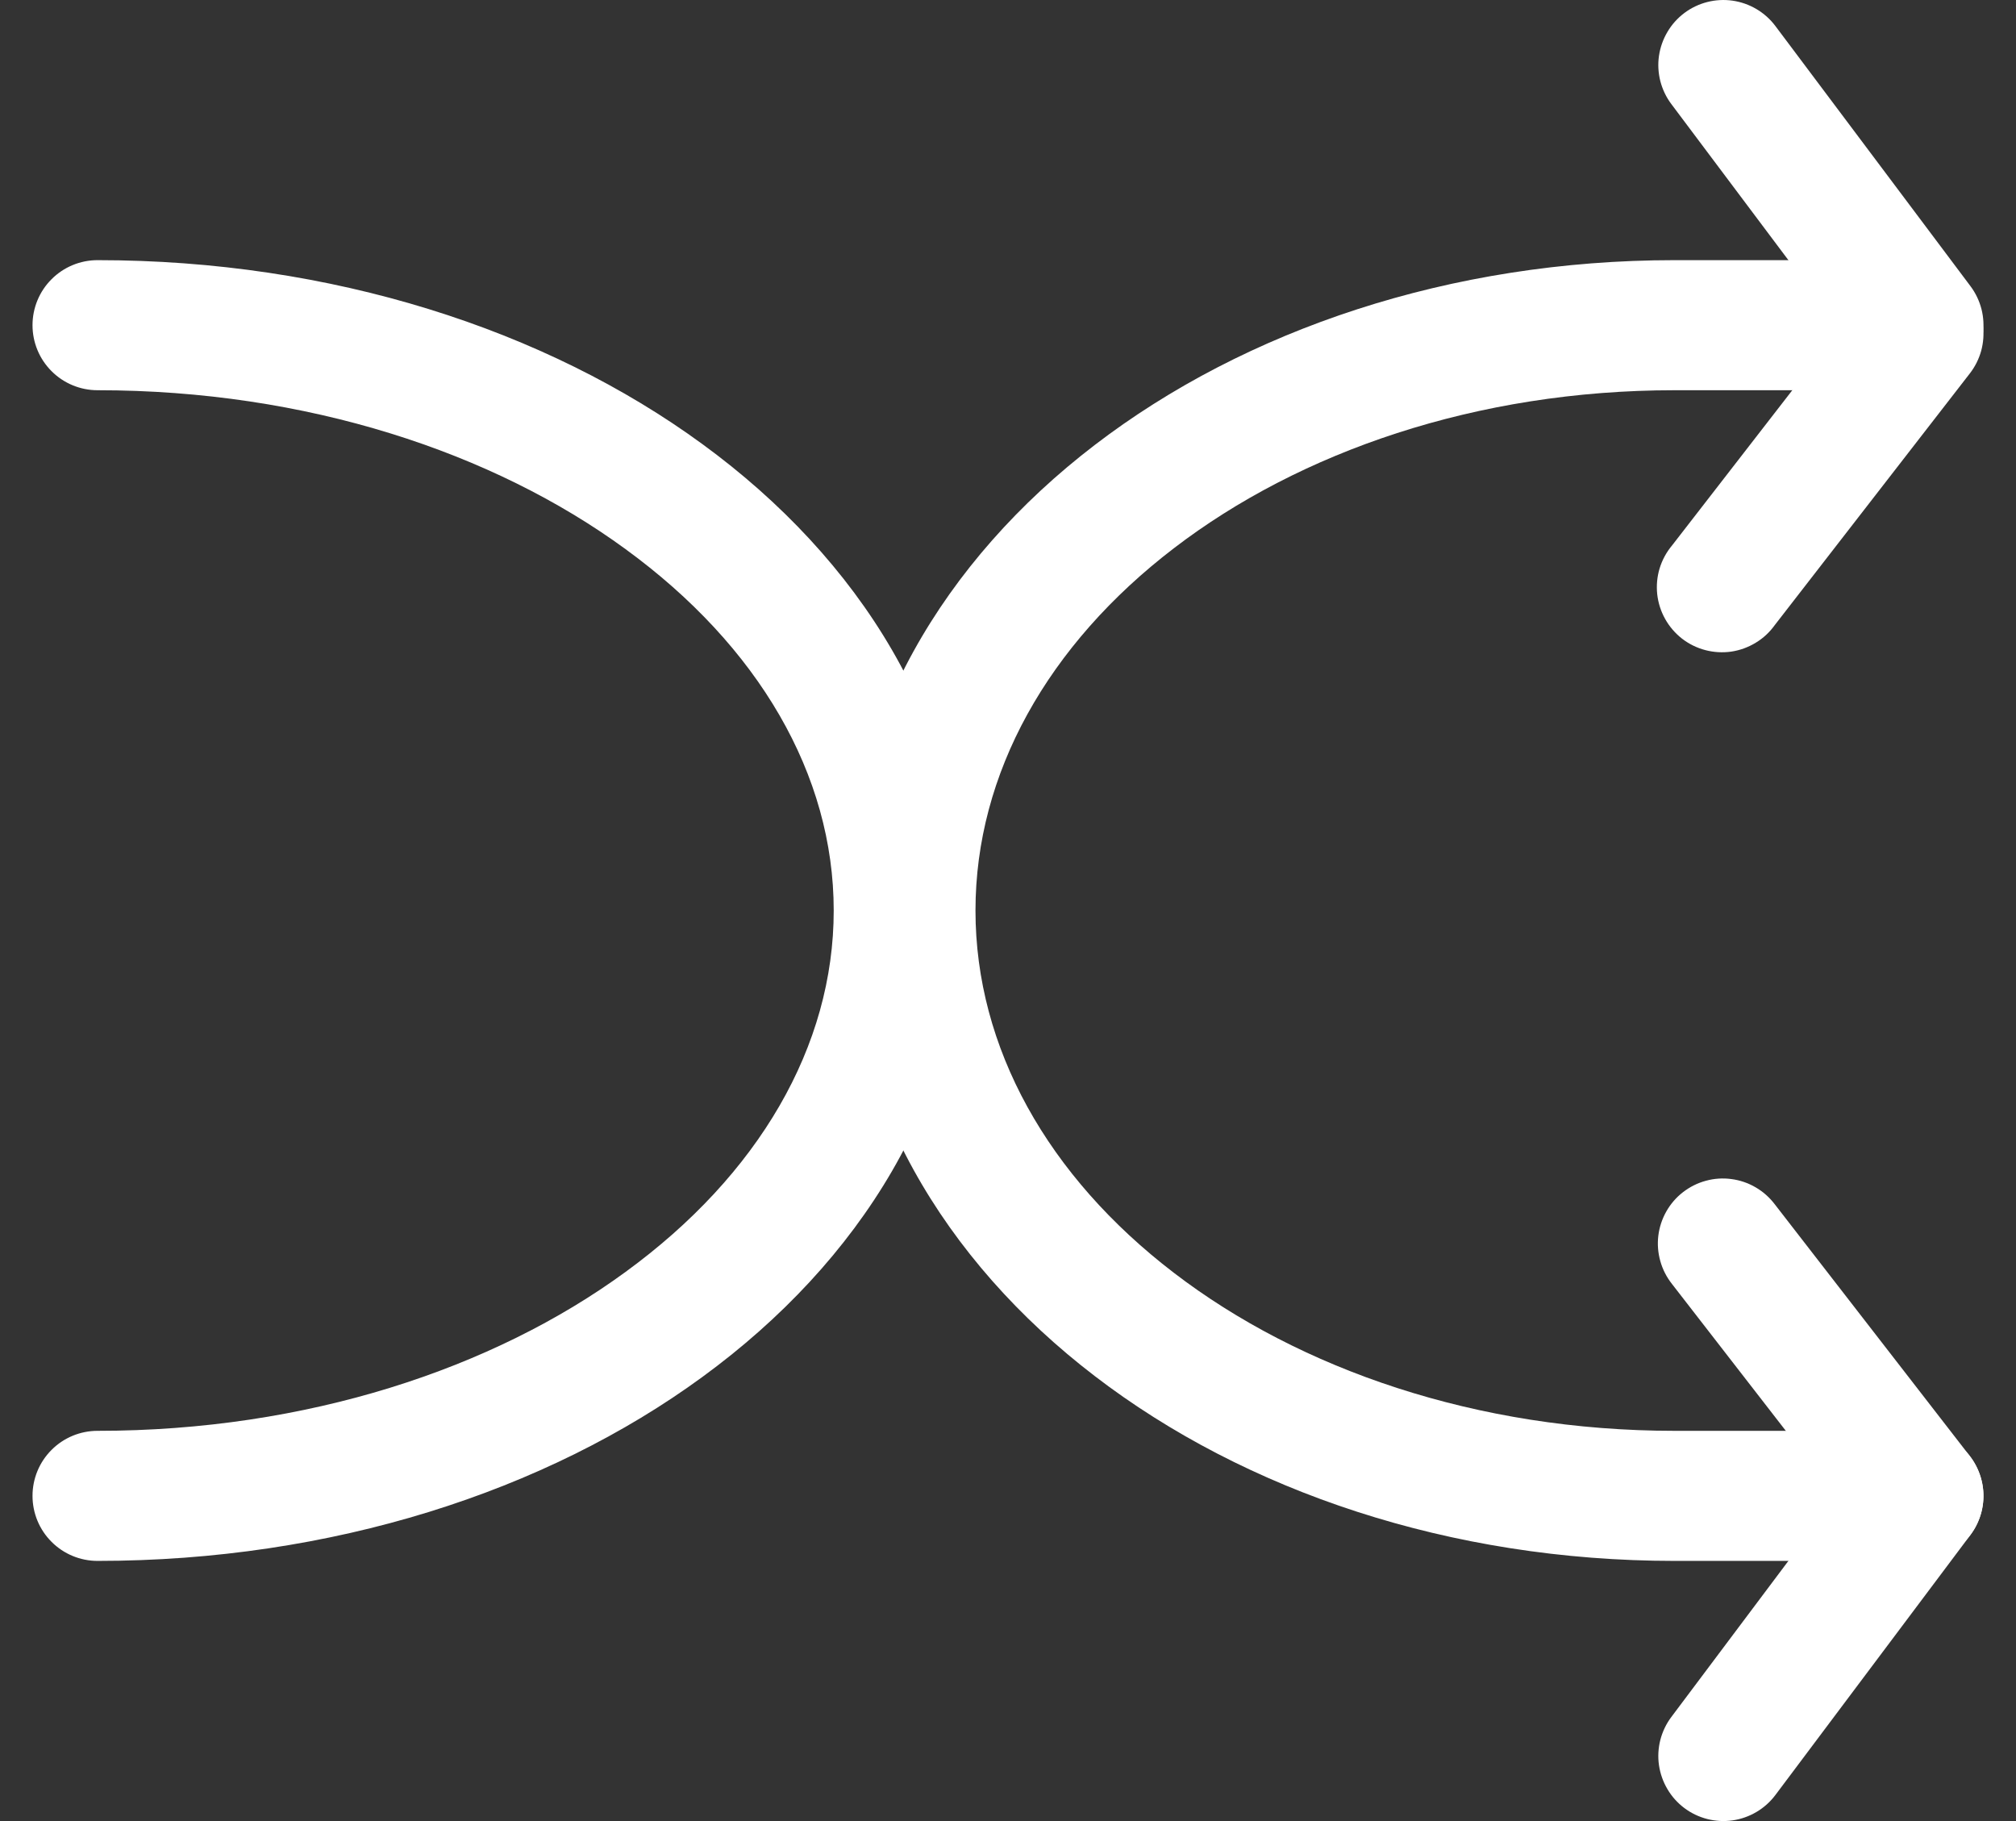 <svg width="31" height="28" viewBox="0 0 31 28" fill="none" xmlns="http://www.w3.org/2000/svg">
<rect x="0" y="0" width="31" height="28" fill="#333333" stroke="none"/>
<path fill-rule="evenodd" clip-rule="evenodd" d="M30.112 4.34C29.903 4.178 29.637 4.105 29.375 4.138C29.112 4.171 28.873 4.307 28.71 4.516L25.71 8.388C25.624 8.491 25.559 8.611 25.52 8.739C25.481 8.868 25.469 9.003 25.483 9.137C25.498 9.27 25.539 9.4 25.605 9.517C25.67 9.634 25.759 9.737 25.865 9.82C25.971 9.902 26.093 9.962 26.223 9.996C26.353 10.03 26.489 10.038 26.622 10.019C26.755 9.999 26.882 9.953 26.997 9.883C27.112 9.814 27.212 9.721 27.29 9.612L30.29 5.742C30.371 5.638 30.43 5.519 30.465 5.393C30.499 5.266 30.509 5.134 30.492 5.003C30.476 4.873 30.433 4.747 30.368 4.633C30.303 4.519 30.216 4.42 30.112 4.34ZM30.112 23.79C29.902 23.952 29.637 24.024 29.374 23.991C29.111 23.958 28.872 23.821 28.71 23.612L25.71 19.742C25.628 19.638 25.567 19.52 25.531 19.392C25.495 19.265 25.484 19.132 25.5 19C25.516 18.869 25.558 18.742 25.623 18.627C25.688 18.512 25.775 18.411 25.88 18.33C25.985 18.249 26.104 18.189 26.232 18.155C26.359 18.12 26.493 18.111 26.624 18.129C26.755 18.146 26.881 18.189 26.996 18.256C27.11 18.322 27.21 18.411 27.29 18.516L30.29 22.388C30.452 22.598 30.524 22.863 30.491 23.126C30.458 23.389 30.321 23.628 30.112 23.79Z" fill="white"/>
<path fill-rule="evenodd" clip-rule="evenodd" d="M25.9 0.2C25.795 0.279 25.706 0.378 25.64 0.491C25.573 0.604 25.529 0.729 25.51 0.859C25.491 0.989 25.499 1.121 25.531 1.248C25.564 1.375 25.621 1.495 25.7 1.6L28.7 5.6C28.779 5.705 28.878 5.794 28.991 5.86C29.104 5.927 29.229 5.971 29.359 5.99C29.489 6.009 29.621 6.001 29.748 5.969C29.875 5.936 29.995 5.879 30.1 5.8C30.205 5.721 30.294 5.622 30.36 5.51C30.427 5.396 30.471 5.271 30.49 5.141C30.509 5.011 30.501 4.879 30.469 4.752C30.436 4.625 30.379 4.505 30.3 4.4L27.3 0.4C27.141 0.188 26.904 0.048 26.641 0.01C26.379 -0.027 26.112 0.041 25.9 0.2ZM25.9 27.8C25.795 27.721 25.706 27.622 25.64 27.509C25.573 27.396 25.529 27.271 25.51 27.141C25.491 27.011 25.499 26.879 25.531 26.752C25.564 26.625 25.621 26.505 25.7 26.4L28.7 22.4C28.779 22.295 28.878 22.206 28.991 22.14C29.104 22.073 29.229 22.029 29.359 22.01C29.489 21.991 29.621 21.999 29.748 22.031C29.875 22.064 29.995 22.121 30.1 22.2C30.205 22.279 30.294 22.378 30.36 22.491C30.427 22.604 30.471 22.729 30.49 22.859C30.509 22.989 30.501 23.121 30.469 23.248C30.436 23.375 30.379 23.495 30.3 23.6L27.3 27.6C27.141 27.812 26.904 27.952 26.641 27.99C26.379 28.027 26.112 27.959 25.9 27.8ZM0.5 5C0.5 4.735 0.605 4.48 0.793 4.293C0.98 4.105 1.235 4 1.5 4C5.092 4 8.384 5.062 10.8 6.828C13.22 8.594 14.82 11.12 14.82 14C14.82 16.882 13.22 19.406 10.8 21.172C8.386 22.938 5.094 24 1.5 24C1.235 24 0.98 23.895 0.793 23.707C0.605 23.52 0.5 23.265 0.5 23C0.5 22.735 0.605 22.48 0.793 22.293C0.98 22.105 1.235 22 1.5 22C4.712 22 7.58 21.048 9.62 19.556C11.664 18.066 12.82 16.088 12.82 14C12.82 11.912 11.664 9.934 9.62 8.444C7.58 6.952 4.714 6 1.5 6C1.235 6 0.98 5.895 0.793 5.707C0.605 5.52 0.5 5.265 0.5 5Z" fill="white"/>
<path fill-rule="evenodd" clip-rule="evenodd" d="M29 5C29 4.735 28.895 4.48 28.707 4.293C28.52 4.105 28.265 4 28 4H25.75C22.304 4 19.15 5.068 16.834 6.842C14.516 8.616 13 11.14 13 14C13 16.86 14.516 19.384 16.834 21.158C19.148 22.932 22.304 24 25.75 24H28C28.265 24 28.52 23.895 28.707 23.707C28.895 23.52 29 23.265 29 23C29 22.735 28.895 22.48 28.707 22.293C28.52 22.105 28.265 22 28 22H25.75C22.706 22 19.986 21.054 18.05 19.57C16.114 18.088 15 16.11 15 14C15 11.892 16.114 9.912 18.05 8.43C19.986 6.946 22.706 6 25.75 6H28C28.265 6 28.52 5.895 28.707 5.707C28.895 5.52 29 5.265 29 5Z" fill="white"/>
</svg>
